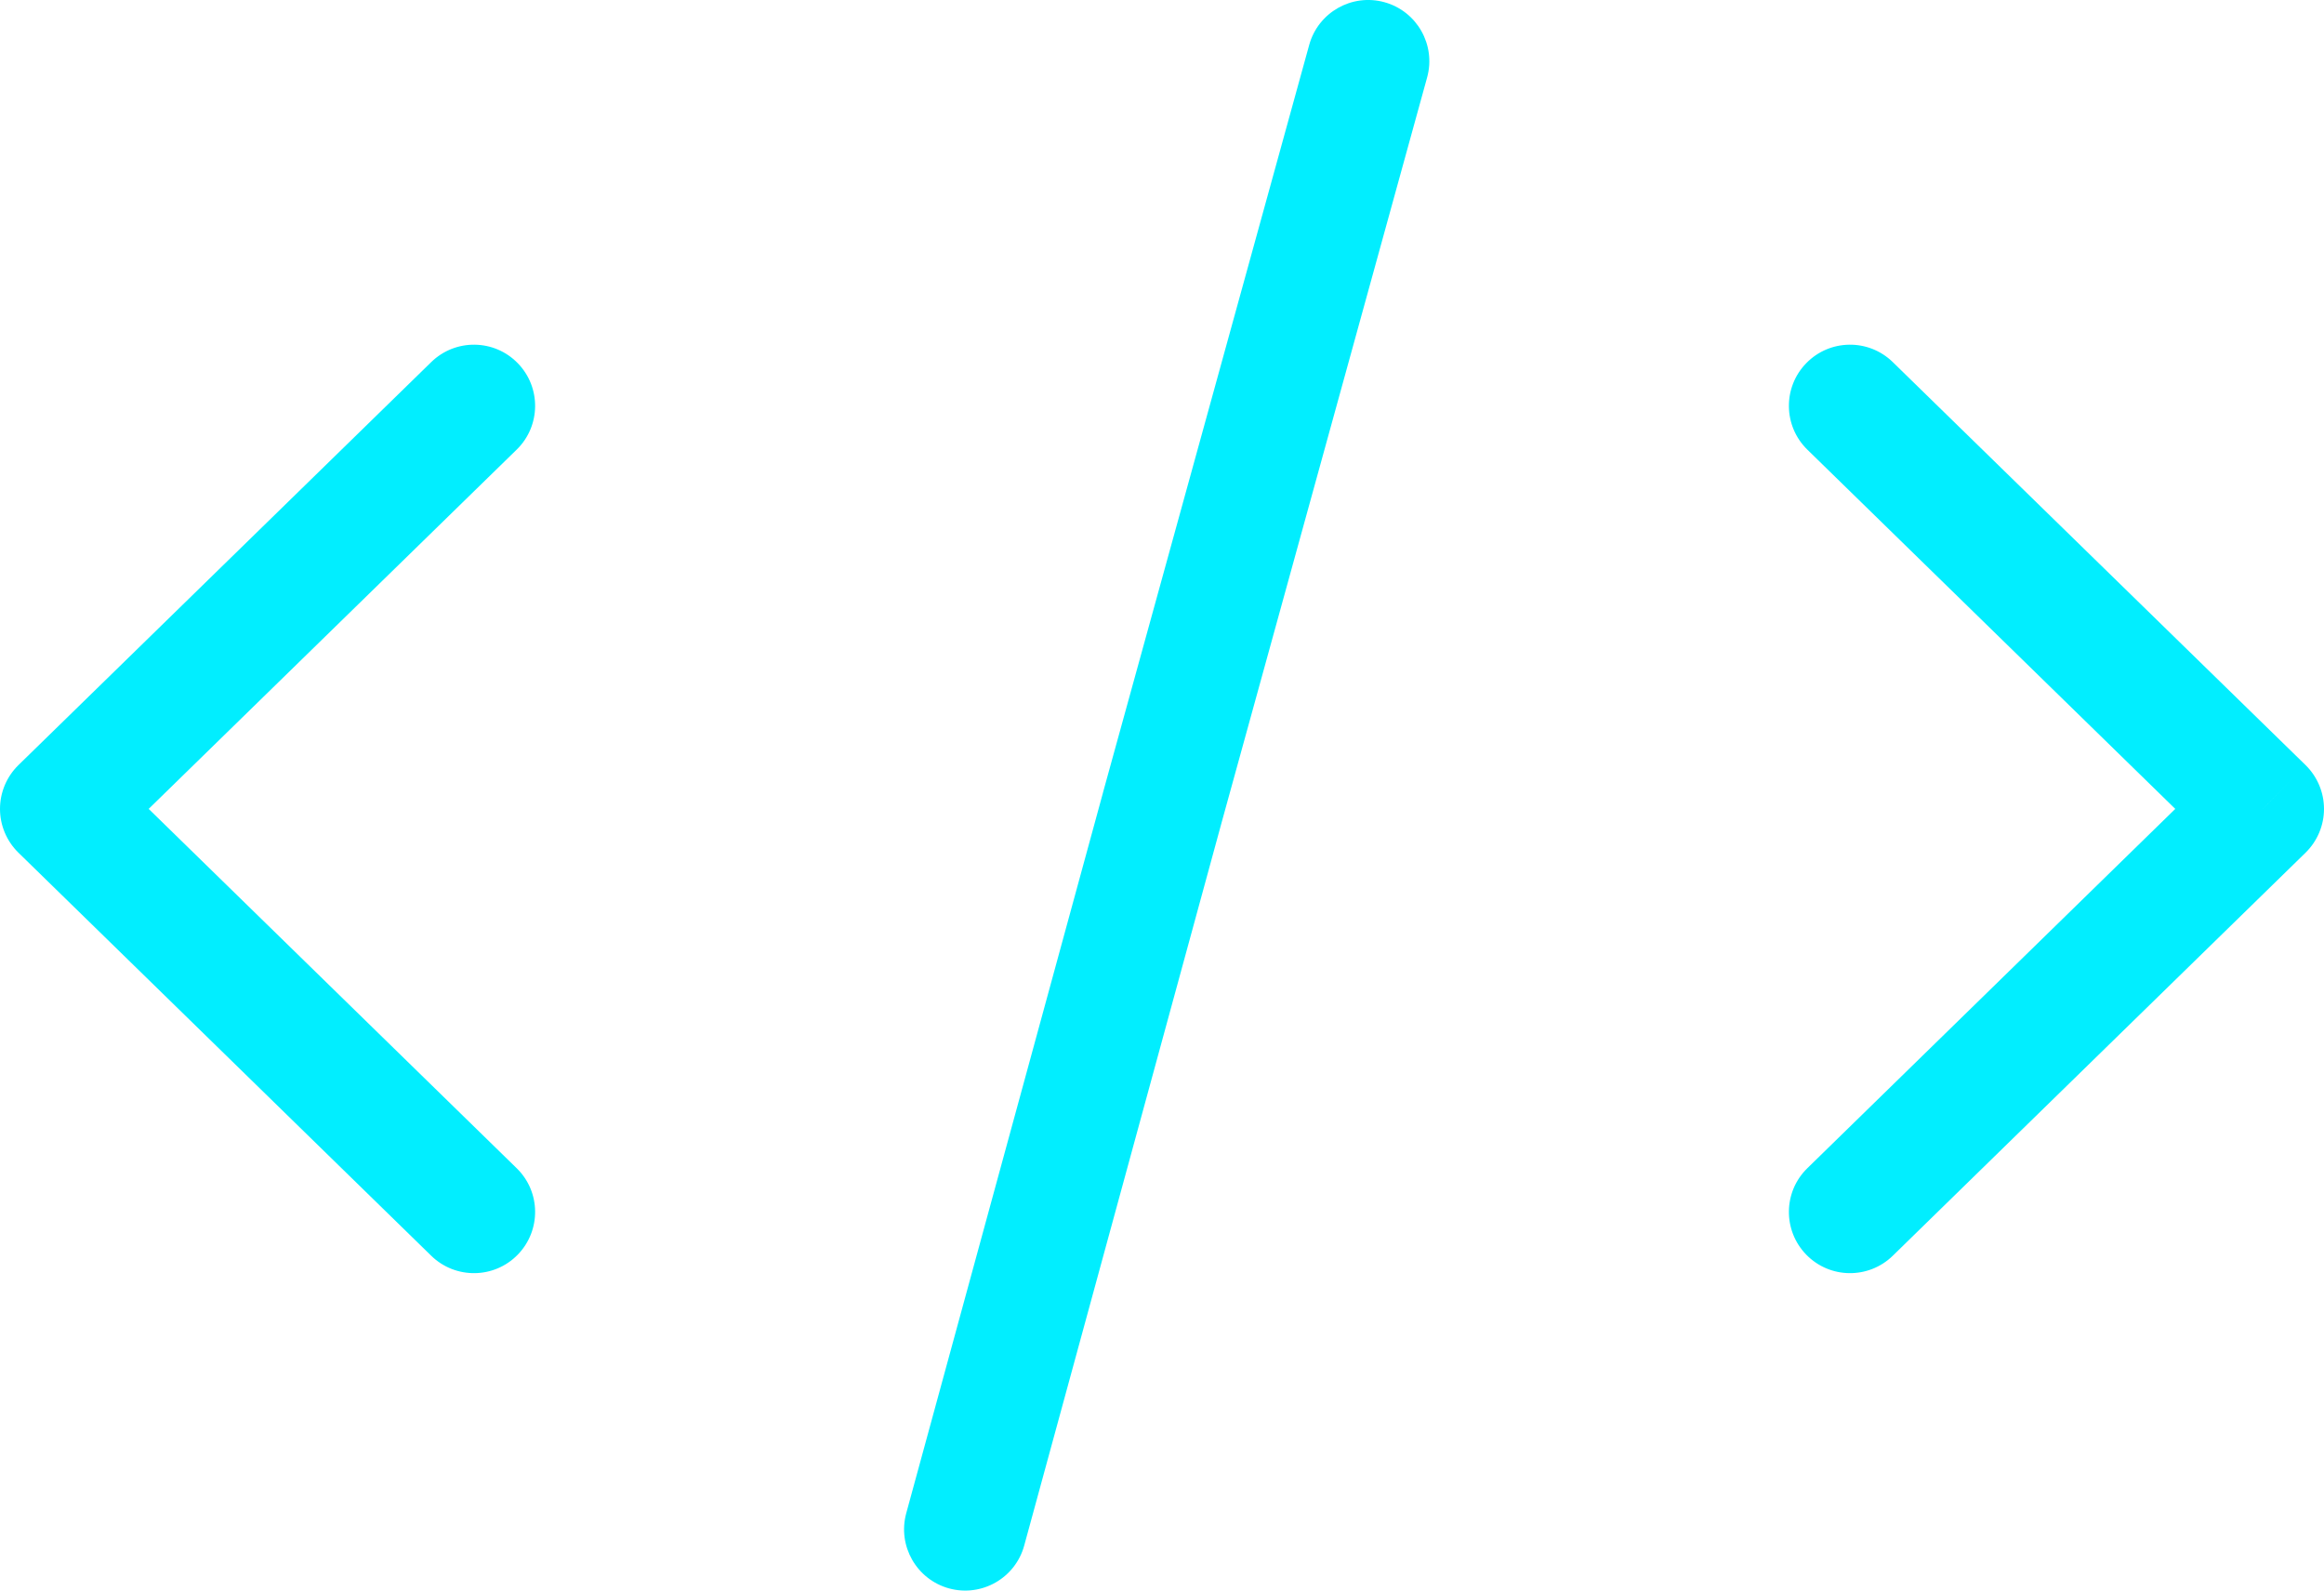 <svg width="38" height="26" viewBox="0 0 38 26" fill="none" xmlns="http://www.w3.org/2000/svg">
<path d="M7.051 20.527C7.447 20.913 8.08 20.905 8.465 20.51C8.851 20.114 8.844 19.481 8.448 19.096L7.051 20.527ZM1 13.223L0.301 12.507C0.109 12.695 5.96046e-08 12.953 0 13.223C0 13.492 0.109 13.75 0.301 13.938L1 13.223ZM8.448 7.35C8.844 6.964 8.851 6.331 8.465 5.936C8.08 5.541 7.447 5.533 7.051 5.919L8.448 7.35ZM30.949 5.919C30.553 5.533 29.92 5.541 29.535 5.936C29.149 6.331 29.157 6.964 29.552 7.35L30.949 5.919ZM37 13.223L37.699 13.938C37.891 13.75 38 13.492 38 13.223C38 12.953 37.891 12.695 37.699 12.507L37 13.223ZM29.552 19.096C29.157 19.481 29.149 20.114 29.535 20.51C29.92 20.905 30.553 20.913 30.949 20.527L29.552 19.096ZM14.818 24.736C14.673 25.269 14.986 25.819 15.519 25.965C16.052 26.11 16.602 25.796 16.747 25.264L14.818 24.736ZM19 13.222L18.035 12.956L18.035 12.958L19 13.222ZM23.335 1.266C23.482 0.734 23.169 0.183 22.637 0.036C22.105 -0.111 21.554 0.202 21.407 0.734L23.335 1.266ZM8.448 19.096L1.698 12.507L0.301 13.938L7.051 20.527L8.448 19.096ZM1.698 13.938L8.448 7.35L7.051 5.919L0.301 12.507L1.698 13.938ZM29.552 7.35L36.301 13.938L37.699 12.507L30.949 5.919L29.552 7.35ZM36.301 12.507L29.552 19.096L30.949 20.527L37.699 13.938L36.301 12.507ZM16.747 25.264L19.964 13.485L18.035 12.958L14.818 24.736L16.747 25.264ZM19.963 13.488L23.335 1.266L21.407 0.734L18.035 12.956L19.963 13.488Z" fill="#01EEFF"/>
</svg>